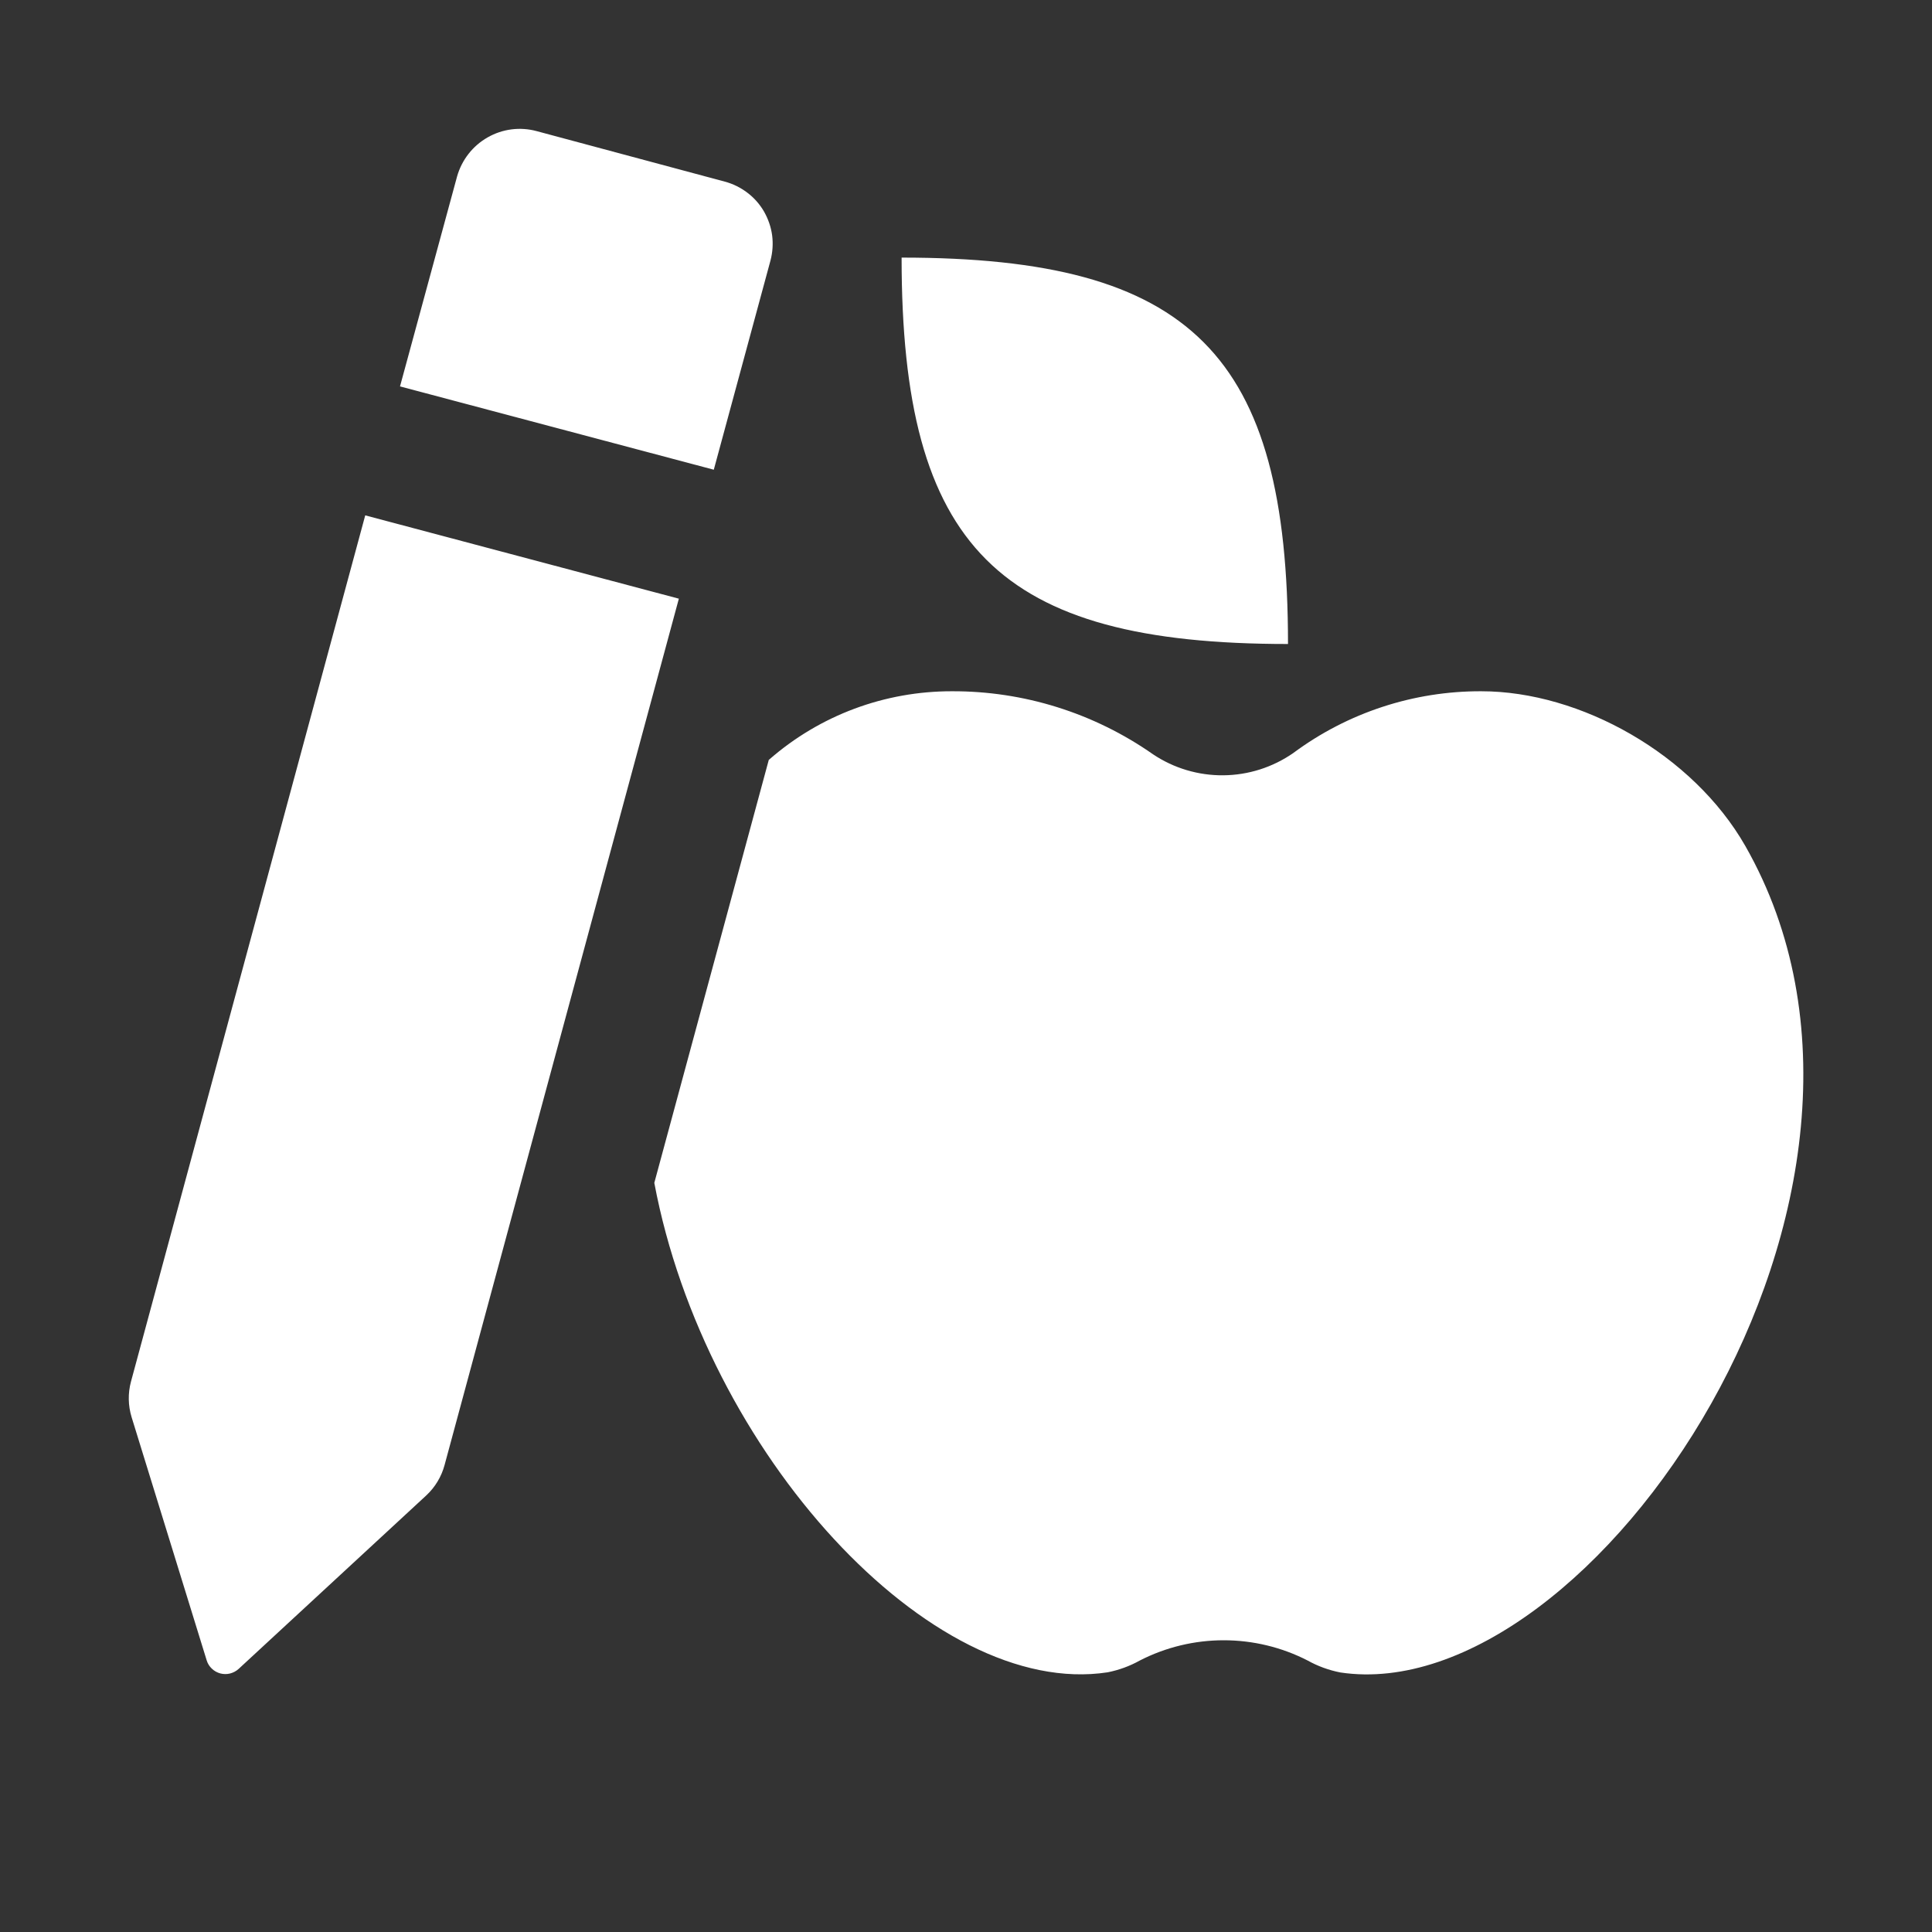 <svg width="24" height="24" viewBox="0 0 24 24" fill="none" xmlns="http://www.w3.org/2000/svg">
<rect x="0" y="0" width="24" height="24" fill="#333333" stroke="none"/>
<path d="M8.867 5.835L4.969 4.8L5.678 2.192C5.736 1.987 5.872 1.812 6.057 1.707C6.242 1.601 6.461 1.573 6.667 1.629L9.003 2.256C9.105 2.283 9.2 2.33 9.284 2.394C9.368 2.457 9.438 2.537 9.491 2.628C9.543 2.72 9.578 2.82 9.592 2.925C9.605 3.029 9.598 3.135 9.571 3.237L8.867 5.835ZM1.635 17.605C1.591 17.461 1.588 17.308 1.627 17.163L4.537 6.402L8.433 7.437L5.523 18.198C5.484 18.344 5.405 18.475 5.294 18.578L2.963 20.733C2.933 20.76 2.896 20.779 2.857 20.789C2.817 20.799 2.776 20.798 2.737 20.788C2.697 20.777 2.661 20.757 2.632 20.729C2.602 20.701 2.58 20.666 2.568 20.627L1.635 17.605ZM16 8C12.4 8 11.2 6.8 11.2 3.2C14.8 3.2 16 4.4 16 8ZM13.76 20.774C11.568 21.11 8.758 18.045 8.128 14.694L9.55 9.44C10.189 8.88 10.995 8.587 11.821 8.587C12.716 8.583 13.59 8.857 14.323 9.37C14.581 9.543 14.886 9.634 15.197 9.631C15.508 9.628 15.81 9.532 16.066 9.354C16.741 8.853 17.561 8.584 18.401 8.587C19.634 8.587 21.03 9.37 21.681 10.509C24.139 14.822 19.771 21.243 16.651 20.776C16.508 20.748 16.37 20.698 16.243 20.627C15.921 20.462 15.564 20.376 15.201 20.376C14.839 20.376 14.482 20.462 14.16 20.627C14.035 20.697 13.9 20.746 13.76 20.774Z" fill="white"/>
</svg>
